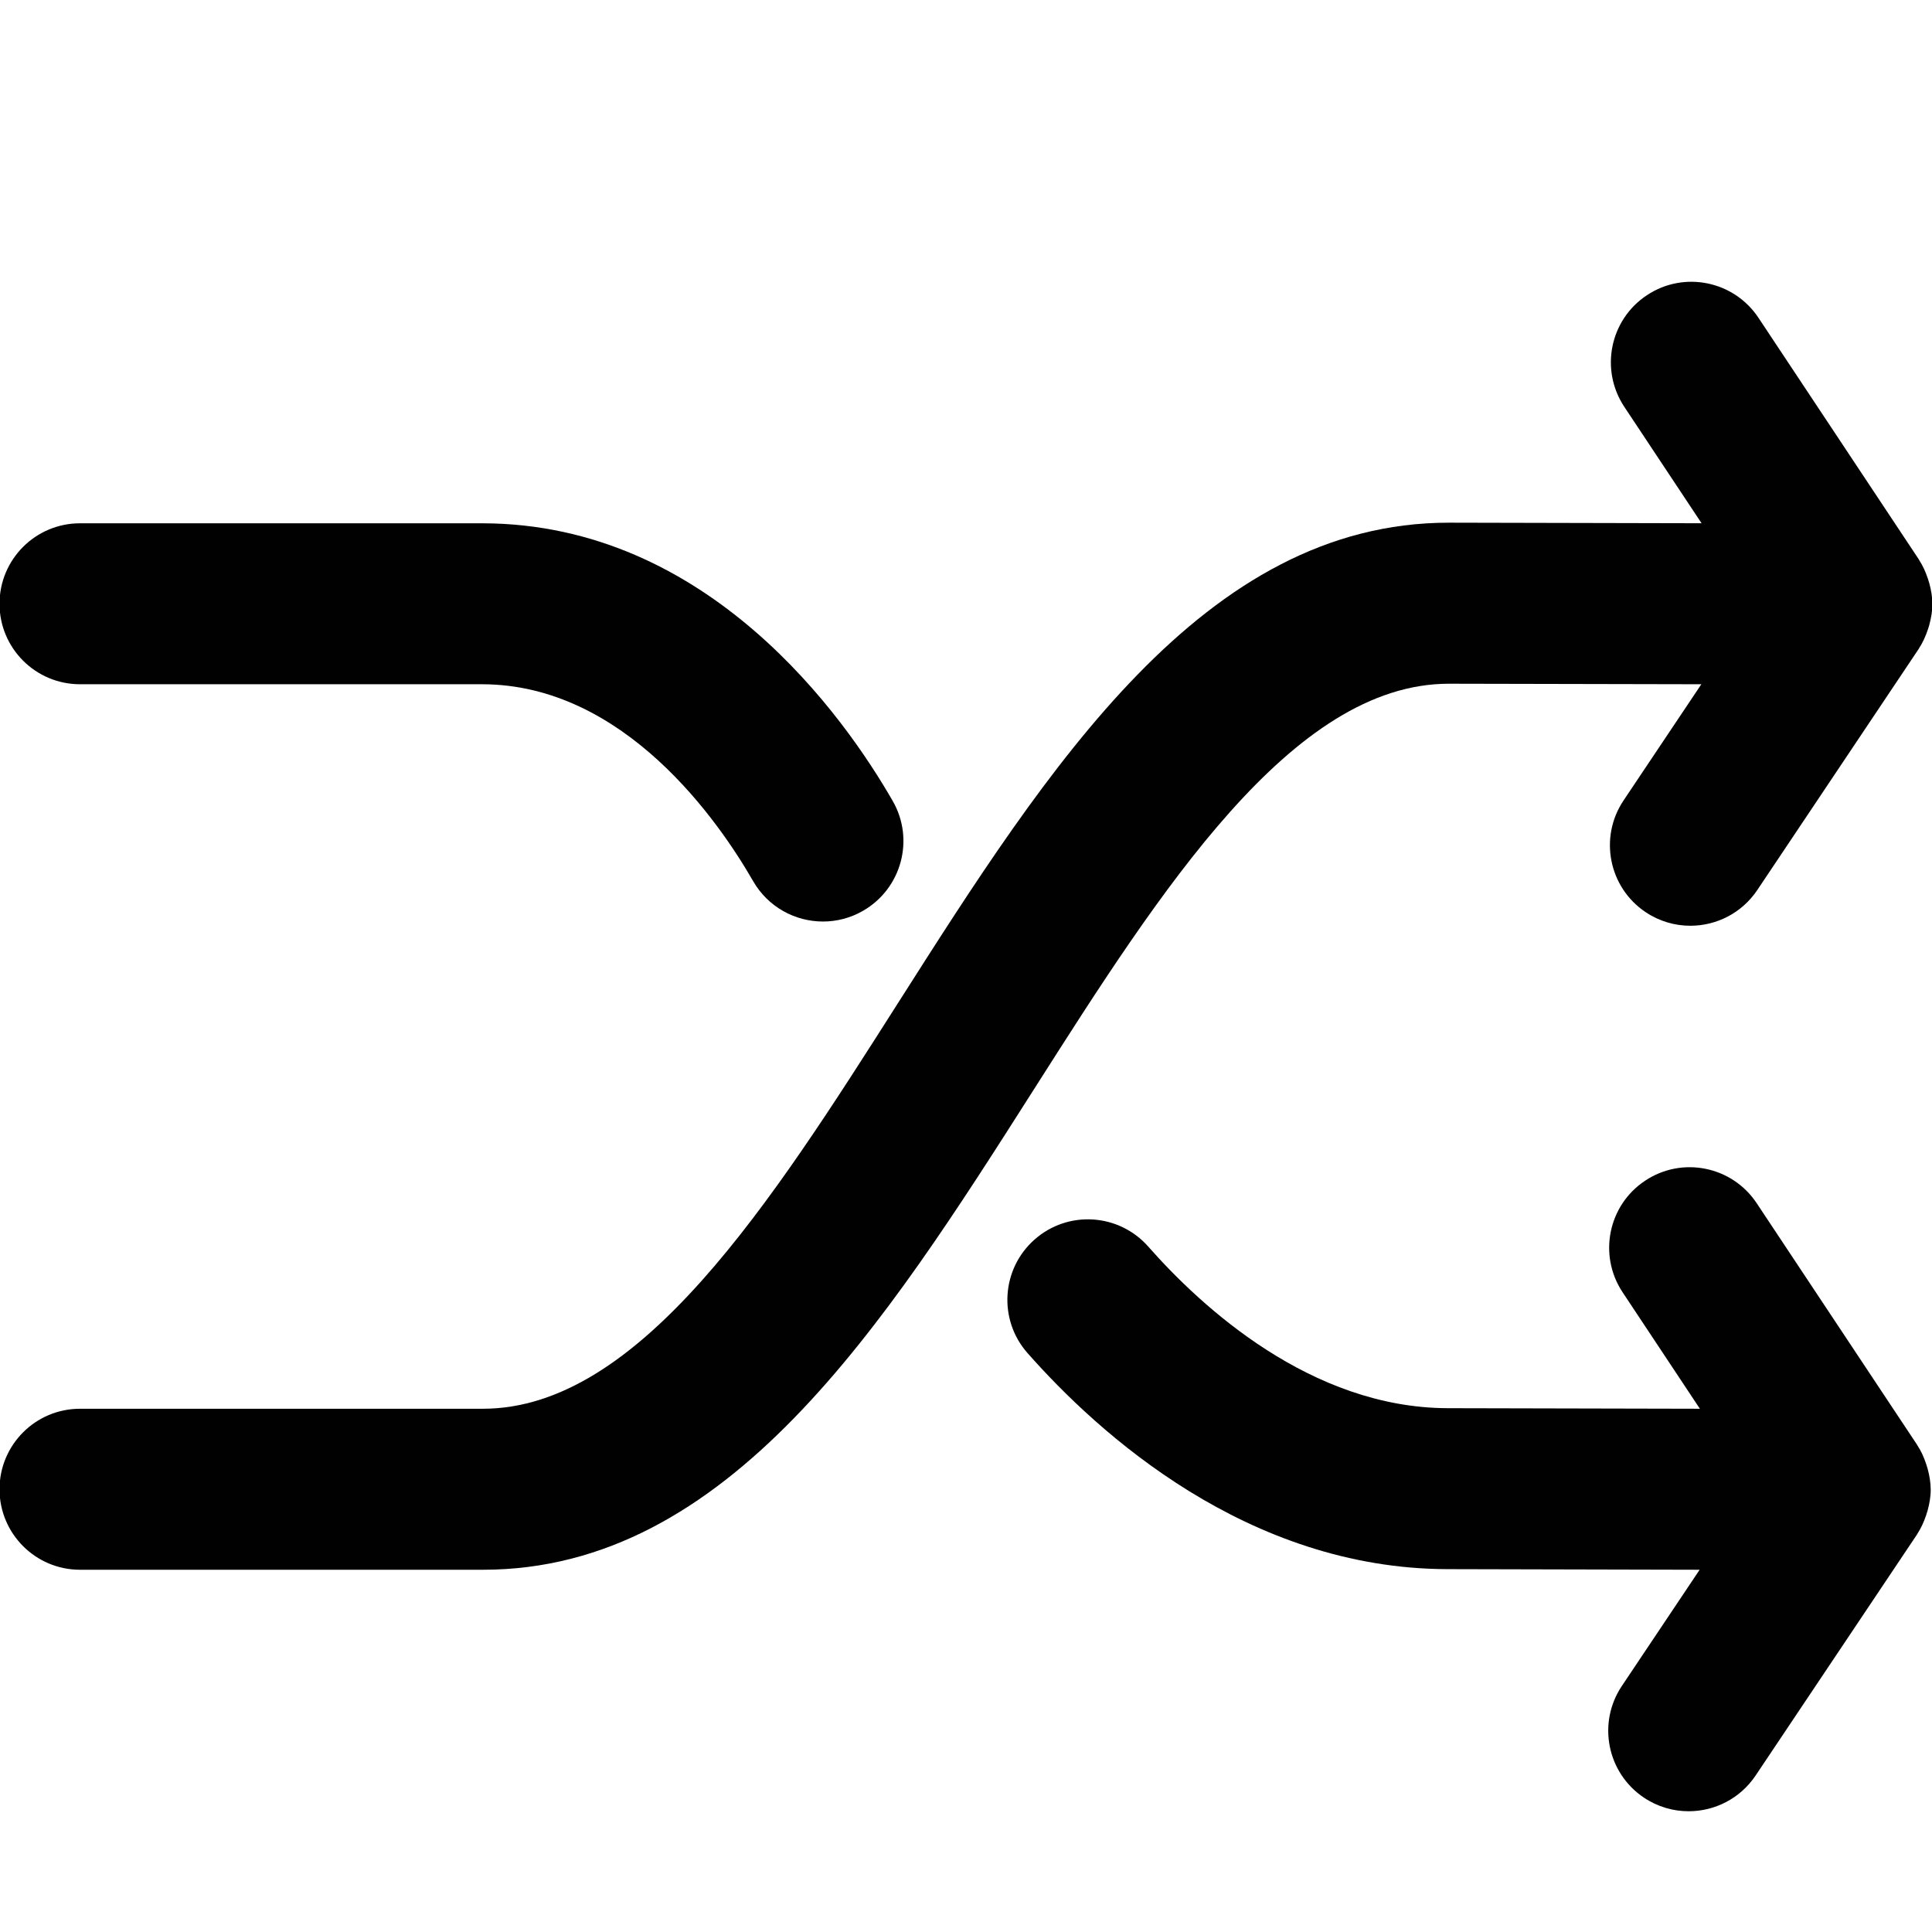 <?xml version="1.0" encoding="utf-8"?>
<!-- Generator: Adobe Illustrator 17.0.0, SVG Export Plug-In . SVG Version: 6.00 Build 0)  -->
<!DOCTYPE svg PUBLIC "-//W3C//DTD SVG 1.1//EN" "http://www.w3.org/Graphics/SVG/1.1/DTD/svg11.dtd">
<svg version="1.1" xmlns="http://www.w3.org/2000/svg" xmlns:xlink="http://www.w3.org/1999/xlink" x="0px" y="0px" width="48px"
	 height="48px" viewBox="0 0 48 48" enable-background="new 0 0 48 48" xml:space="preserve">
<g id="Layer_3">
	<g>
		<path fill="#010101" d="M1.988,17h9.996c3.539,0.007,5.883,3.423,6.727,4.891c0.37,0.644,1.043,1.004,1.736,1.004
			c0.338,0,0.68-0.085,0.994-0.266c0.958-0.551,1.289-1.772,0.738-2.73c-1.189-2.07-4.563-6.888-10.191-6.898h-10
			c-1.105,0-2,0.896-2,2S0.884,17,1.988,17z"/>
		<path fill="#010101" d="M47.893,36.496c-0.011-0.04-0.023-0.078-0.036-0.117c-0.055-0.167-0.125-0.326-0.22-0.47
			c-0.001-0.002-0.002-0.005-0.003-0.007l-0.003-0.004c-0.002-0.003-0.004-0.005-0.005-0.008l-3.981-5.996
			c-0.61-0.92-1.852-1.173-2.772-0.56c-0.92,0.61-1.171,1.851-0.56,2.772L42.233,35l-6.262-0.014
			c-3.403-0.007-6.123-2.517-7.442-4.014c-0.731-0.829-1.995-0.909-2.823-0.178c-0.829,0.73-0.909,1.994-0.178,2.822
			c1.764,2.001,5.465,5.359,10.435,5.369L42.227,39l-1.933,2.888c-0.614,0.918-0.368,2.16,0.549,2.774
			C41.185,44.891,41.571,45,41.954,45c0.645,0,1.278-0.312,1.664-0.888l4.006-5.983c0,0,0.001-0.001,0.001-0.001l0.005-0.008
			c0.003-0.004,0.003-0.008,0.006-0.012c0.093-0.142,0.163-0.298,0.218-0.462c0.014-0.04,0.027-0.08,0.038-0.121
			c0.044-0.165,0.076-0.334,0.076-0.513l0-0.002C47.967,36.831,47.937,36.661,47.893,36.496z"/>
		<path fill="#010101" d="M35.997,16.987c0.003,0,0.006,0,0.008,0L42.269,17l-1.933,2.888c-0.614,0.918-0.368,2.16,0.549,2.774
			C41.227,22.891,41.614,23,41.996,23c0.645,0,1.278-0.312,1.664-0.888l4.005-5.983c0,0,0.001-0.001,0.001-0.001l0.005-0.008
			c0.003-0.004,0.003-0.009,0.006-0.012c0.093-0.141,0.163-0.298,0.218-0.461c0.014-0.041,0.027-0.08,0.038-0.122
			c0.044-0.164,0.075-0.333,0.076-0.511l0-0.005c0-0.178-0.03-0.347-0.074-0.511c-0.011-0.041-0.024-0.08-0.037-0.12
			c-0.055-0.163-0.123-0.32-0.216-0.461c-0.003-0.004-0.004-0.01-0.007-0.014l-0.005-0.008l0-0.001l-3.982-5.999
			c-0.611-0.92-1.853-1.172-2.772-0.56c-0.921,0.61-1.171,1.851-0.561,2.772L42.275,13l-6.262-0.014c-0.006,0-0.011,0-0.017,0
			c-6.09,0-9.951,6.066-13.685,11.934C19.158,29.876,15.897,35,11.997,35c-0.003,0-0.006,0-0.009,0h-10c-1.105,0-2,0.896-2,2
			s0.896,2,2,2h9.996c0.006,0,0.012,0,0.018,0c6.089-0.001,9.951-6.066,13.684-11.933C28.84,22.111,32.101,16.987,35.997,16.987z"/>
	</g>
</g>
<g id="nyt_x5F_exporter_x5F_info" display="none">
</g>
</svg>
